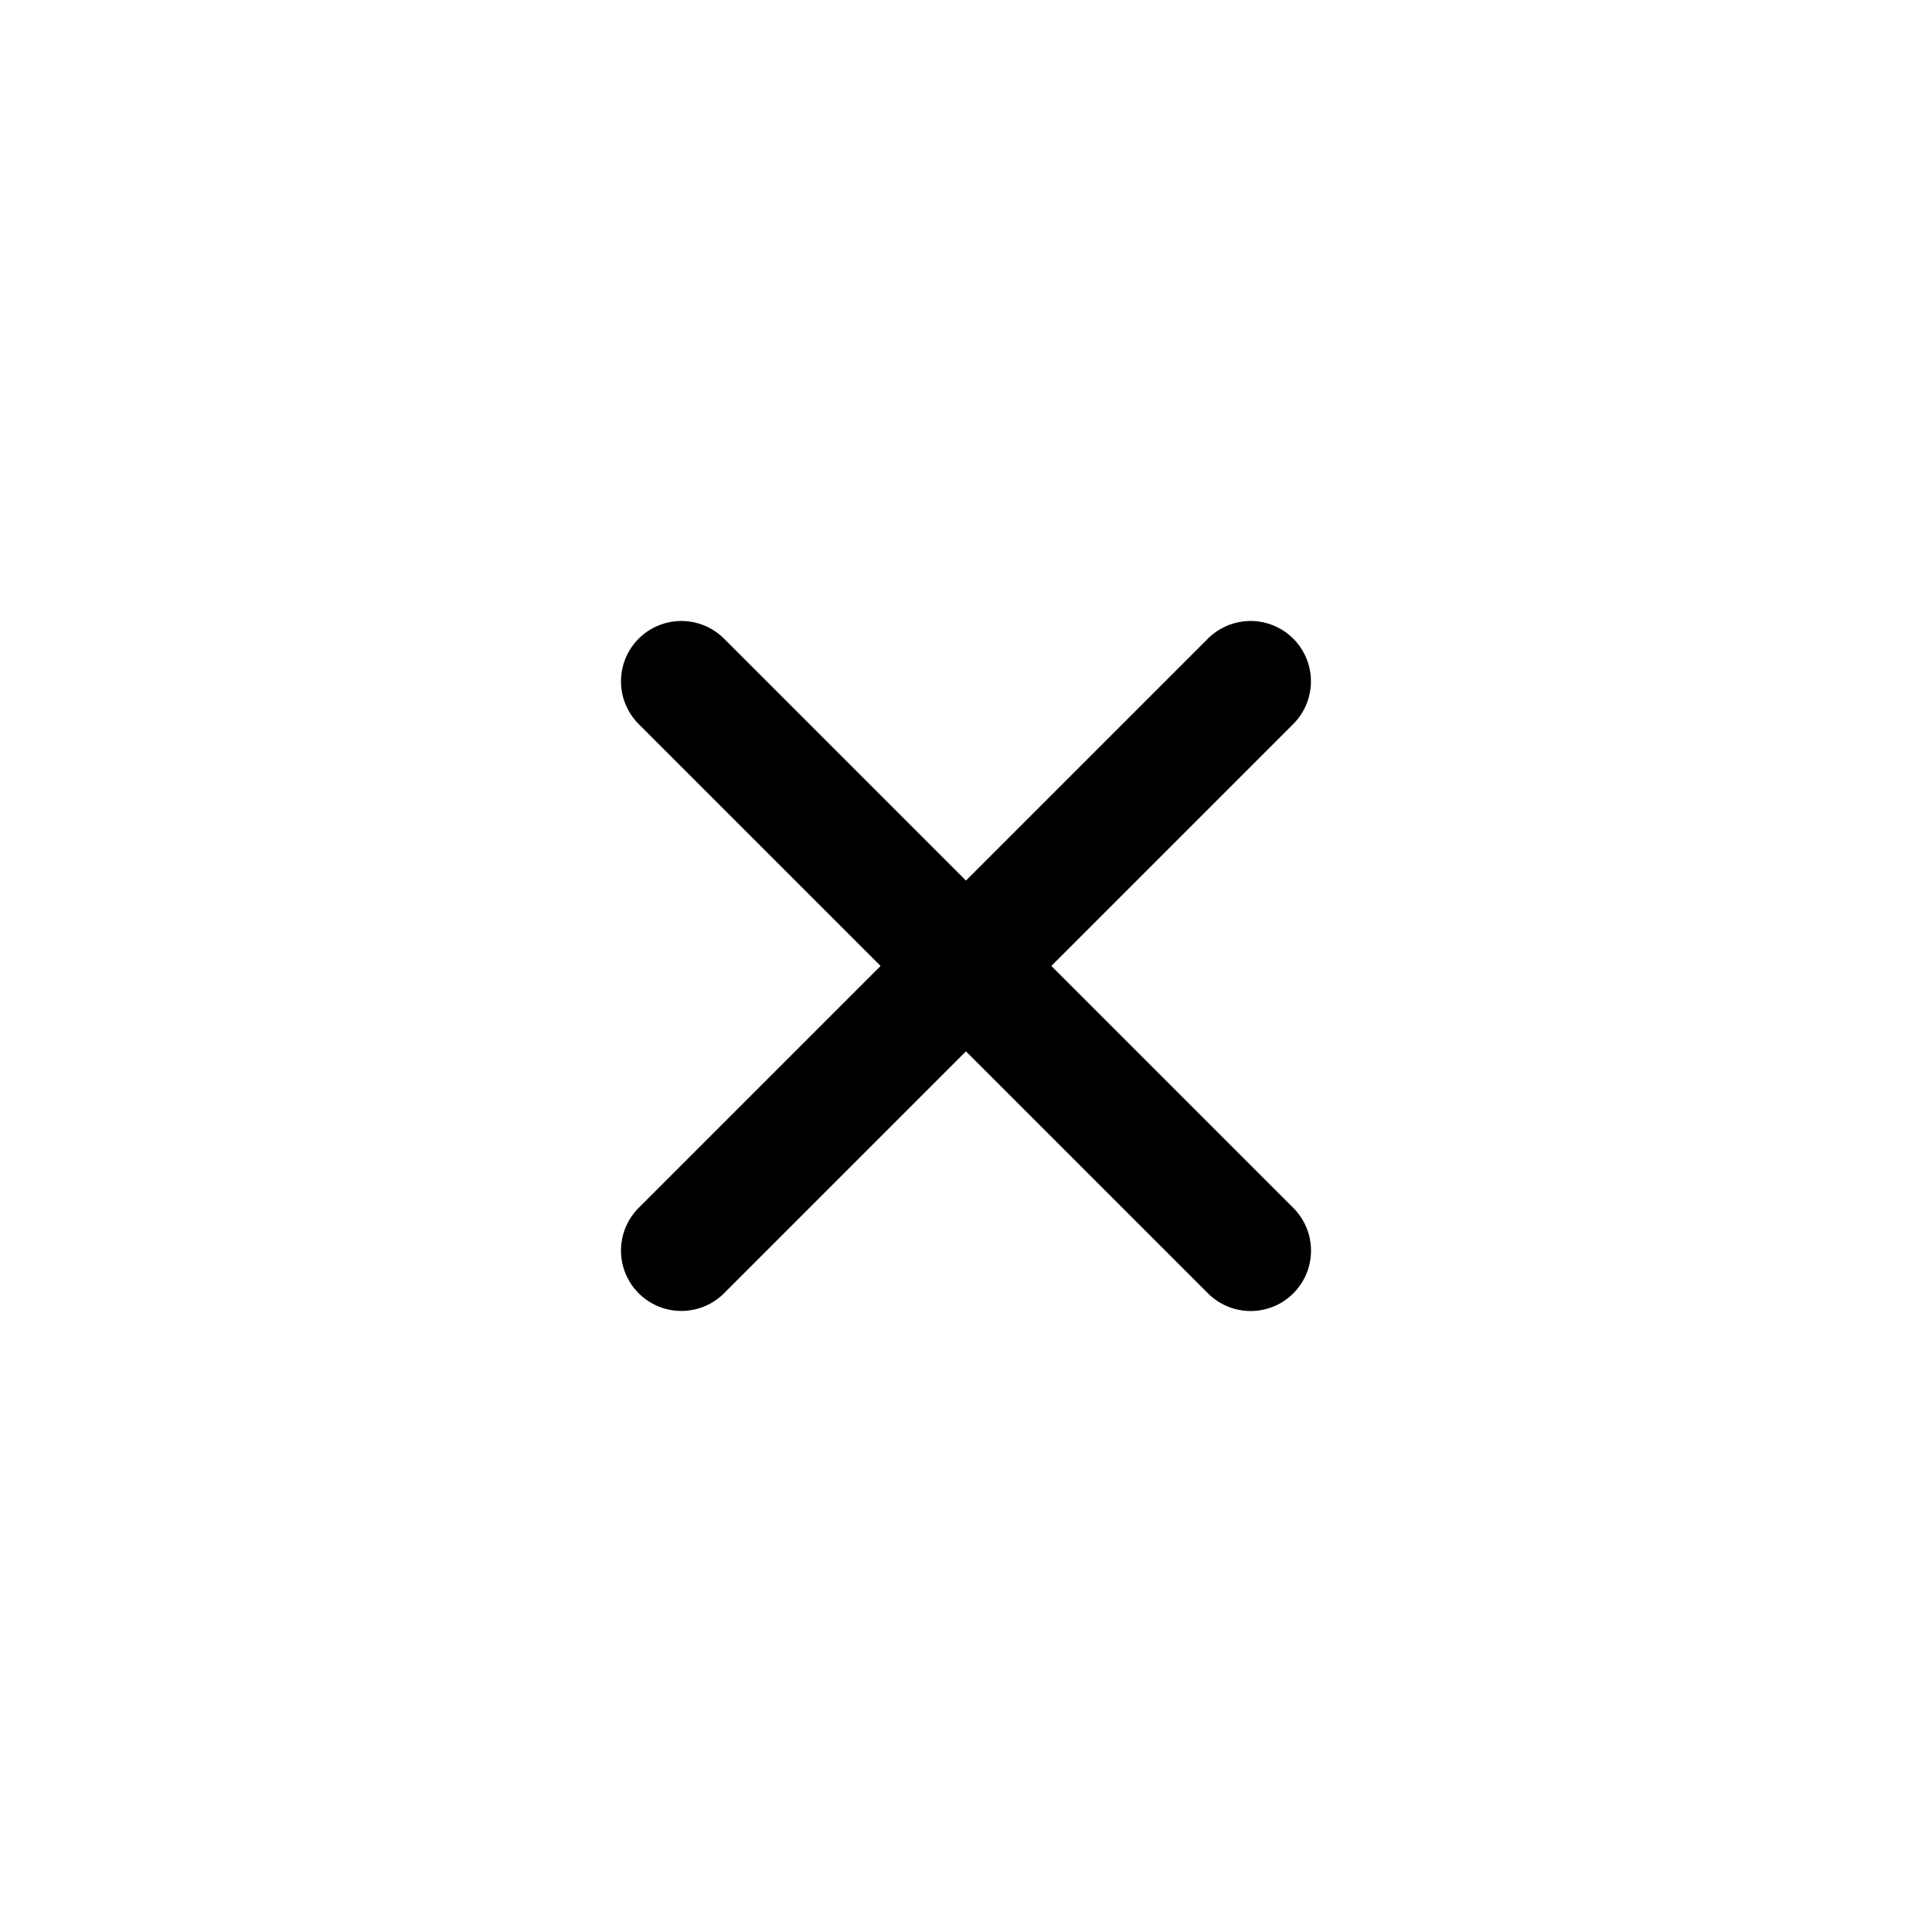 <svg width="24" height="24" viewBox="0 0 24 24" fill="none" xmlns="http://www.w3.org/2000/svg">
<path d="M8.464 8.464L15.536 15.536" stroke="black" stroke-width="1.5" stroke-linecap="round" stroke-linejoin="round"/>
<path d="M15.535 8.464L8.464 15.535" stroke="black" stroke-width="1.5" stroke-linecap="round" stroke-linejoin="round"/>
</svg>
